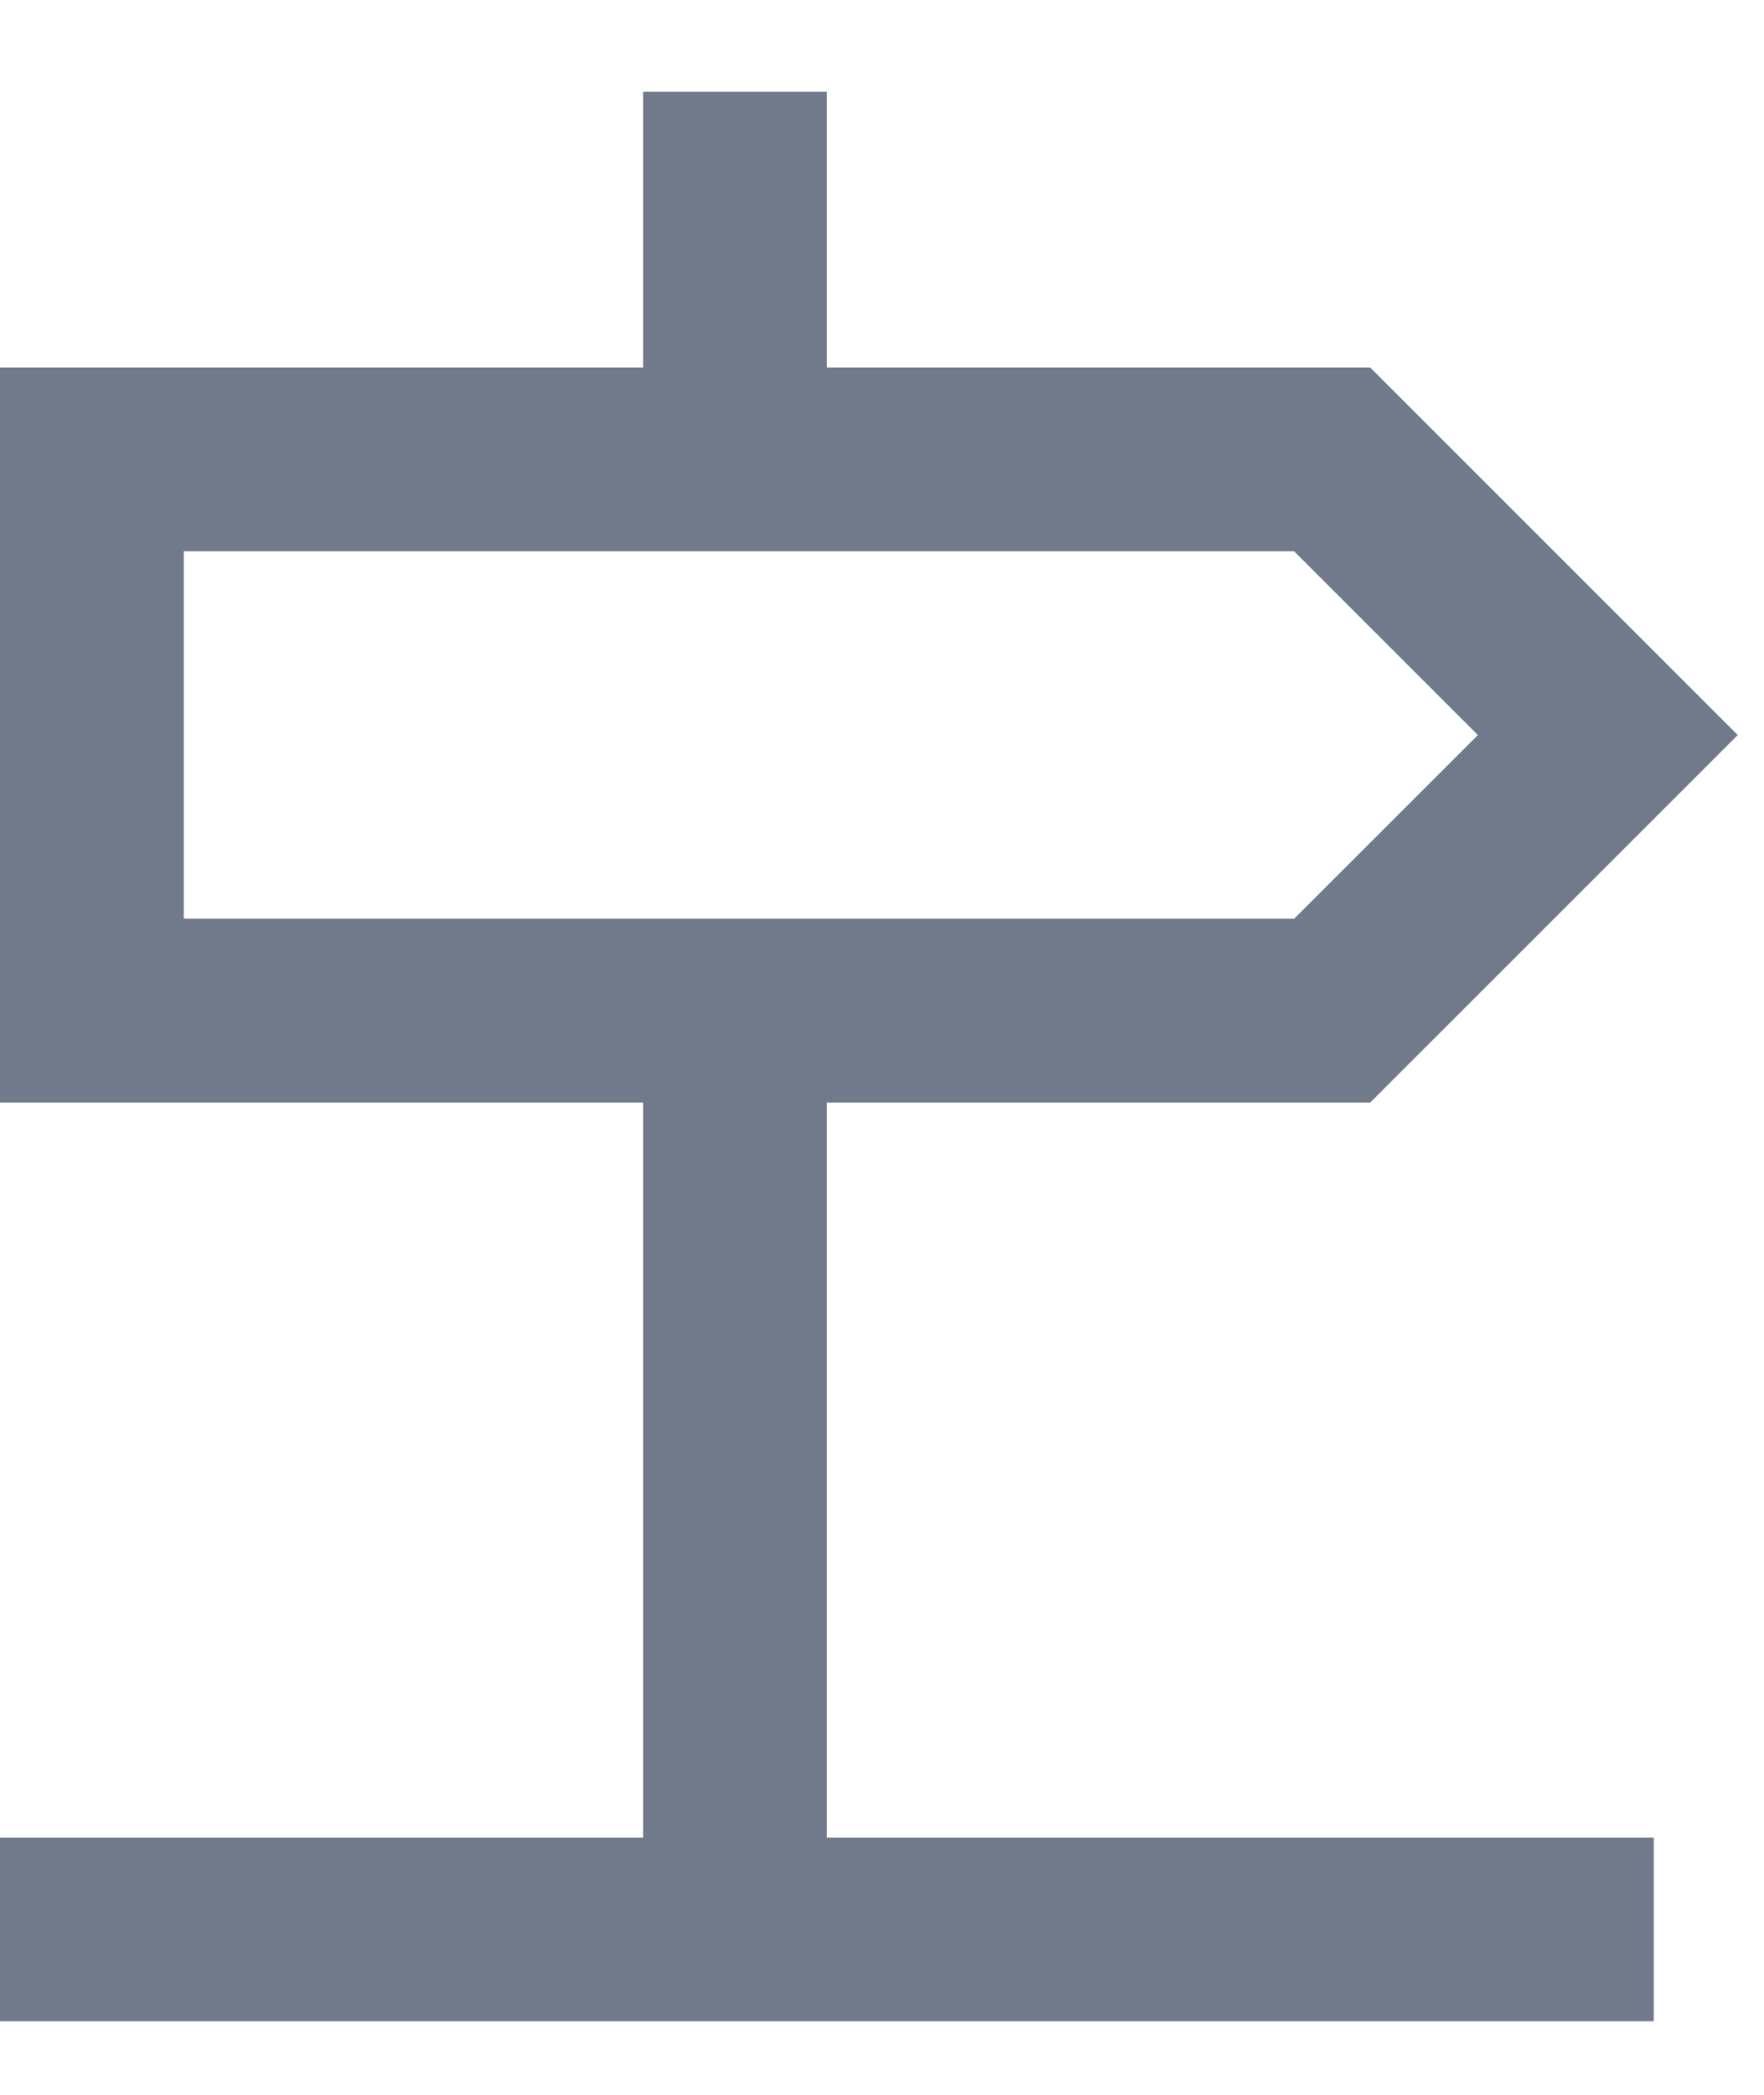 <svg width="16" height="19" viewBox="0 0 16 19" fill="none" xmlns="http://www.w3.org/2000/svg">
  <path fill-rule="evenodd" clip-rule="evenodd" d="M7.5 0.833V3.333H12.428L15.762 6.667L12.428 10H7.5V16.667H15V18.333H0V16.667H5.833L5.833 10H0V3.333H5.833V0.833H7.5ZM1.667 8.333V5H11.738L13.405 6.667L11.738 8.333H1.667Z" fill="#707A8A"/>
</svg>
